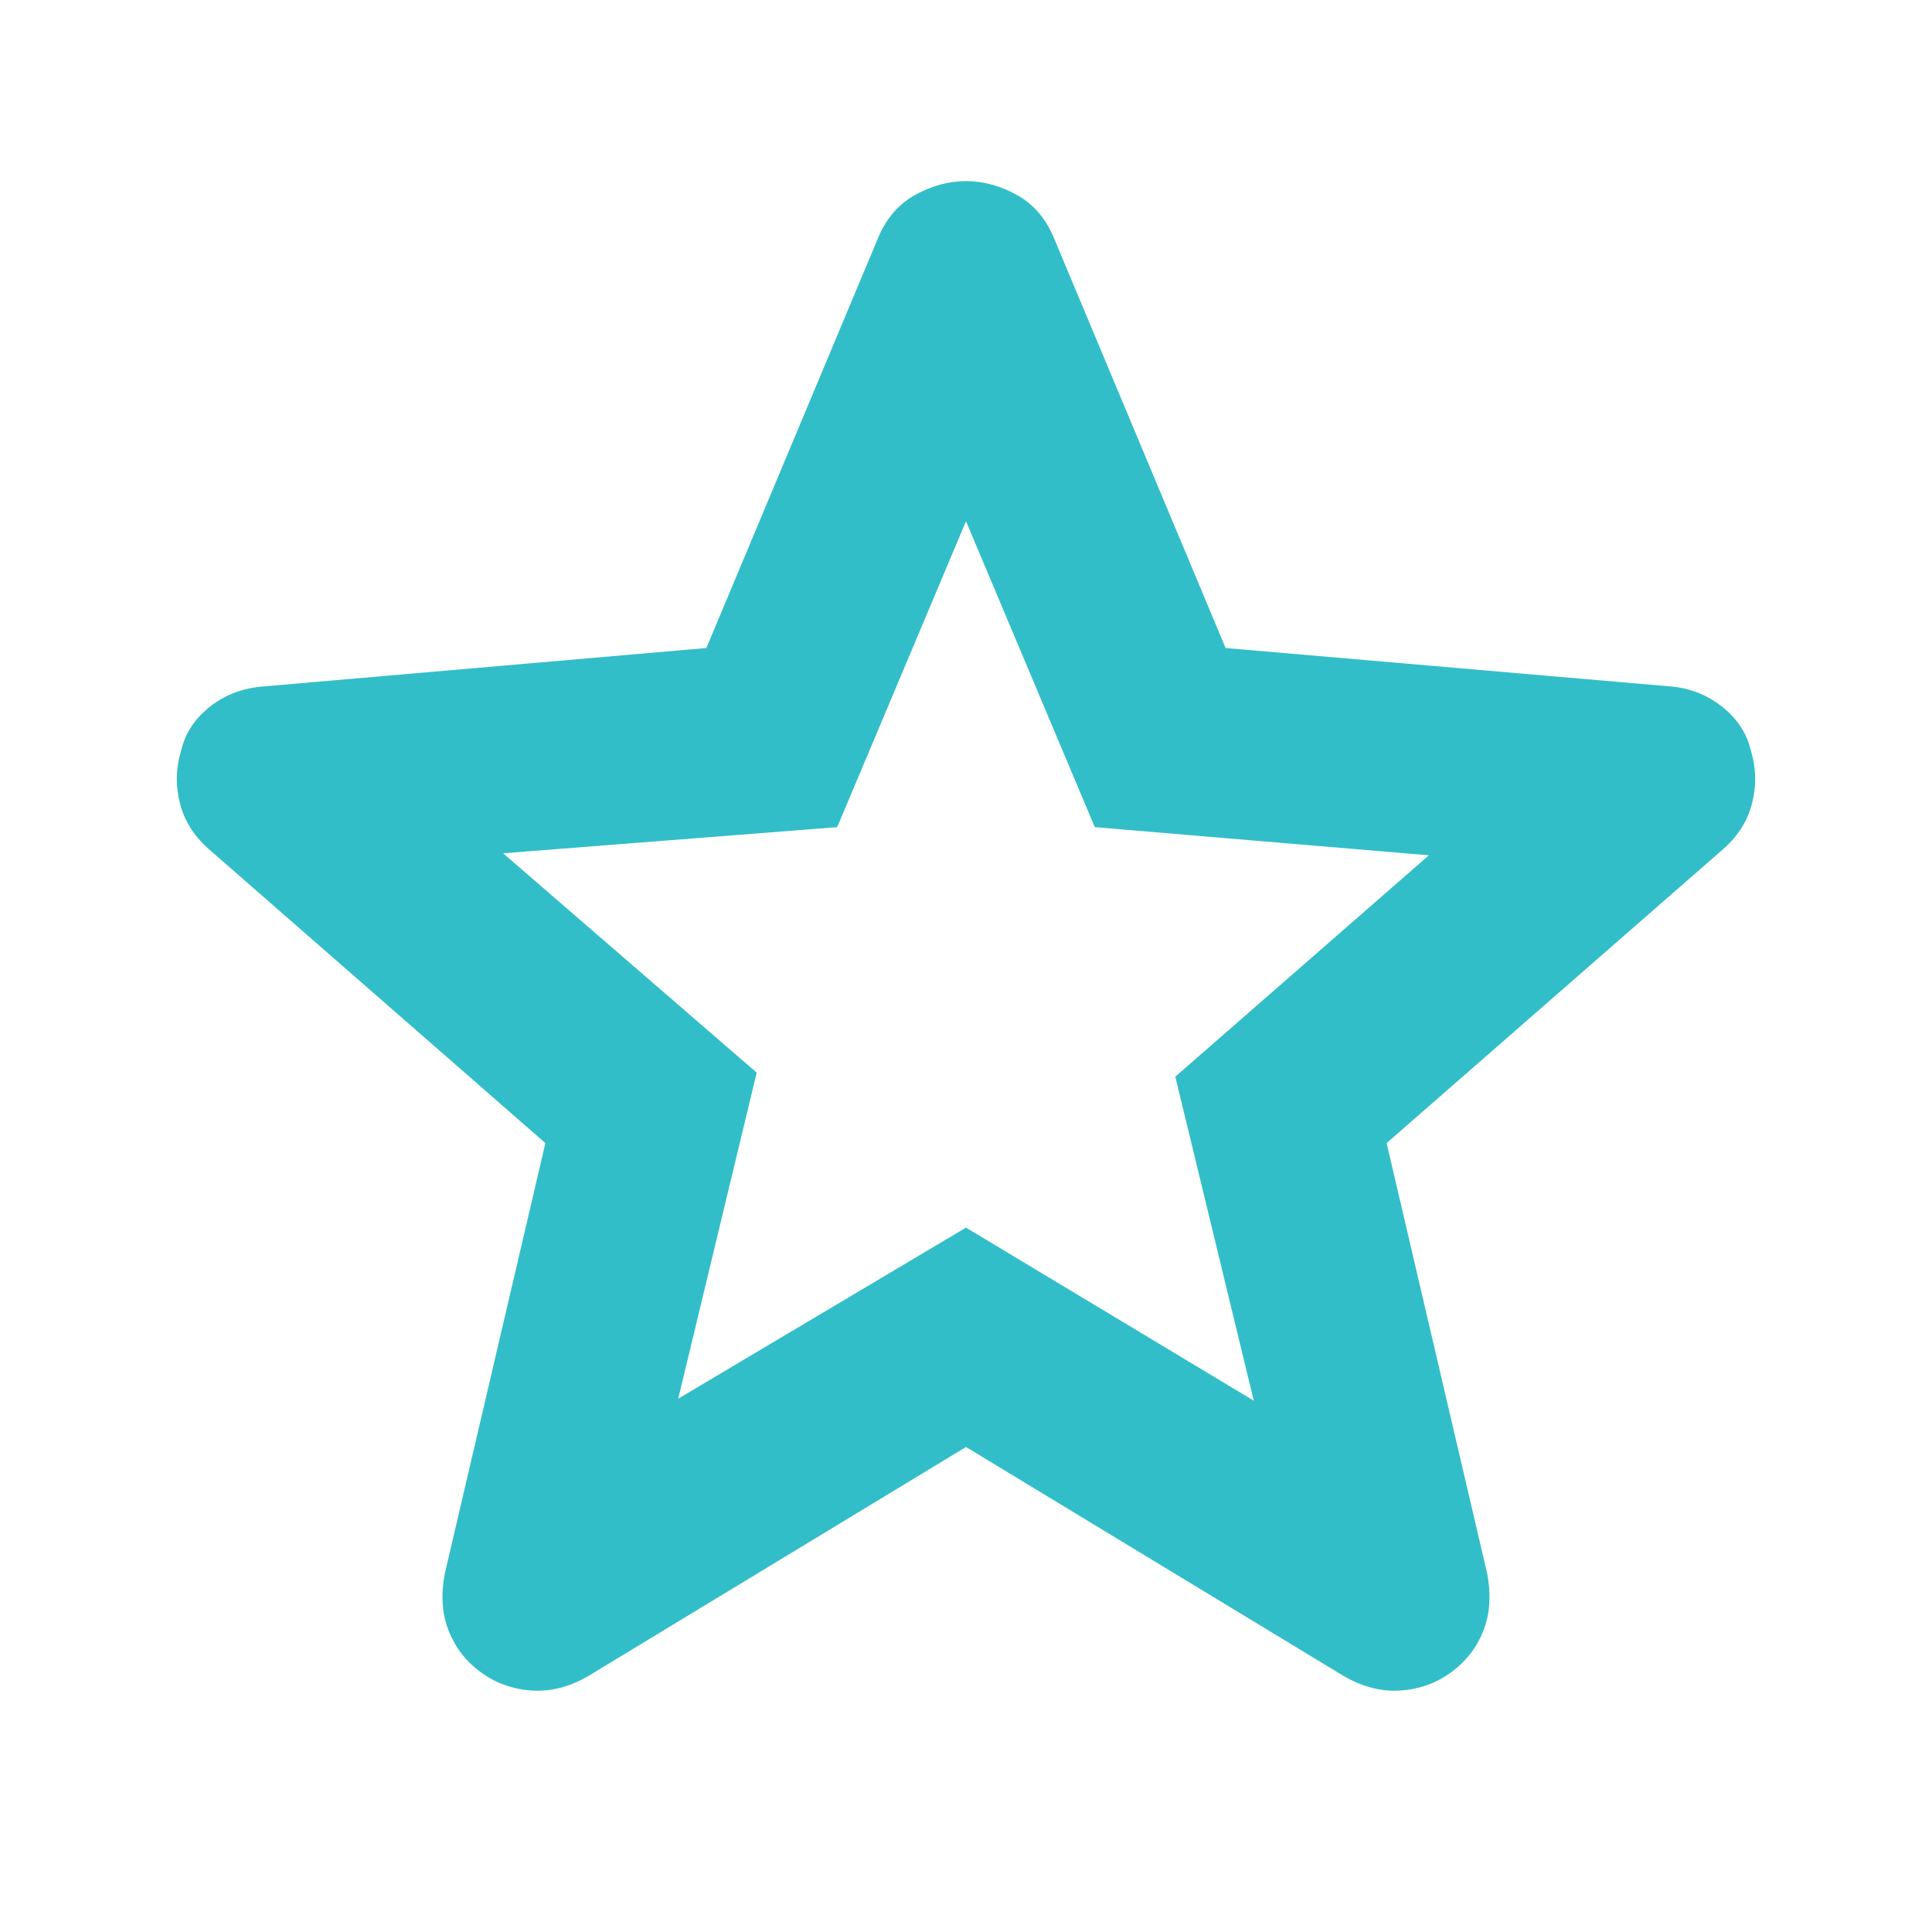 <svg height="48" viewBox="0 -960 960 960" width="48" xmlns="http://www.w3.org/2000/svg"><path fill="rgb(50, 190, 200)" d="m337-265 143-85 143 86-39-161 126-110-166-14-64-152-64 152-166 13 126 109zm143 24-188 114q-14 8-28 7t-25-9q-11-8-16-20.5t-2-28.5l50-214-166-145q-12-10-15.5-23.5t.5-26.5q3-13 14.5-22t27.5-10l219-19 85-203q6-15 18.5-22t25.5-7q13 0 25.5 7t18.5 22l85 203 220 19q15 1 26.5 10t14.5 22q4 13 .5 26.5t-15.5 23.5l-166 145 50 214q3 16-2 28.5t-16 20.5q-11 8-25 9t-28-7z"/></svg>